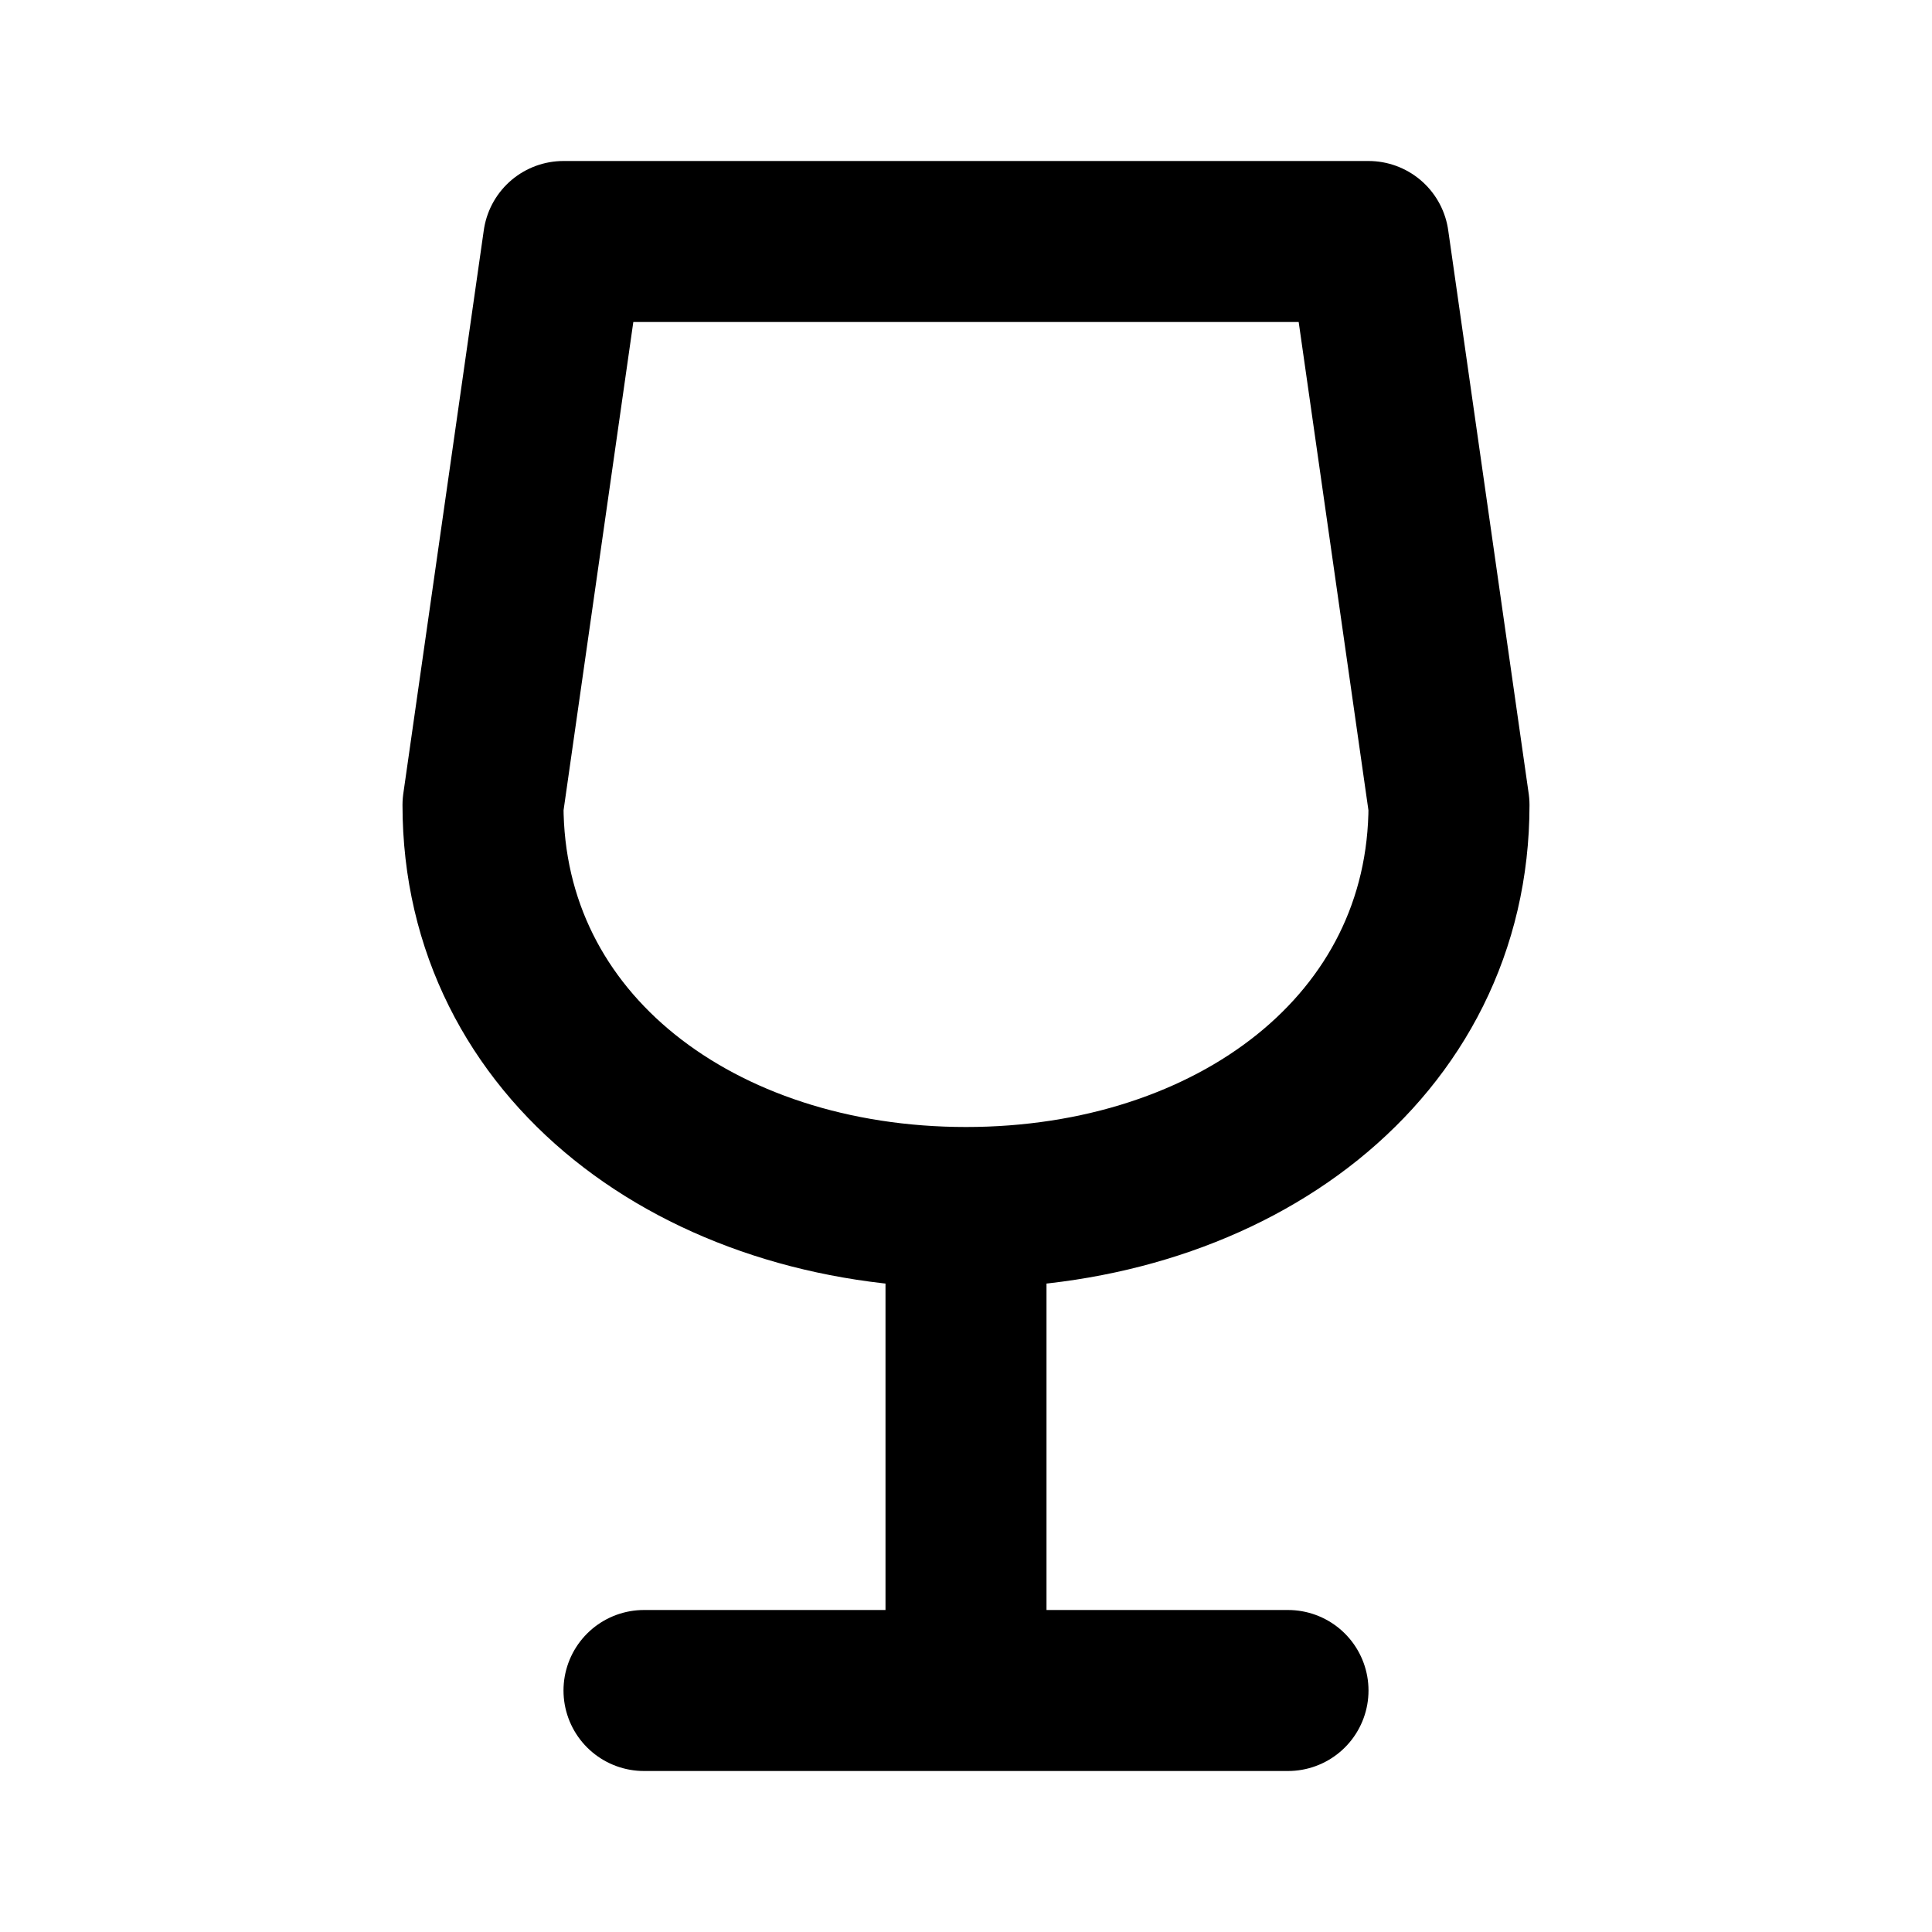 <svg width="24" height="24" viewBox="0 0 24 24" fill="none" xmlns="http://www.w3.org/2000/svg">
<path d="M8 21H16M12 15V21M12 15C15.314 15 18 13.012 18 10L17 3H7L6 10C6 13.012 8.686 15 12 15Z" stroke="black" stroke-width="2" stroke-linecap="round" stroke-linejoin="round"/>
</svg>
